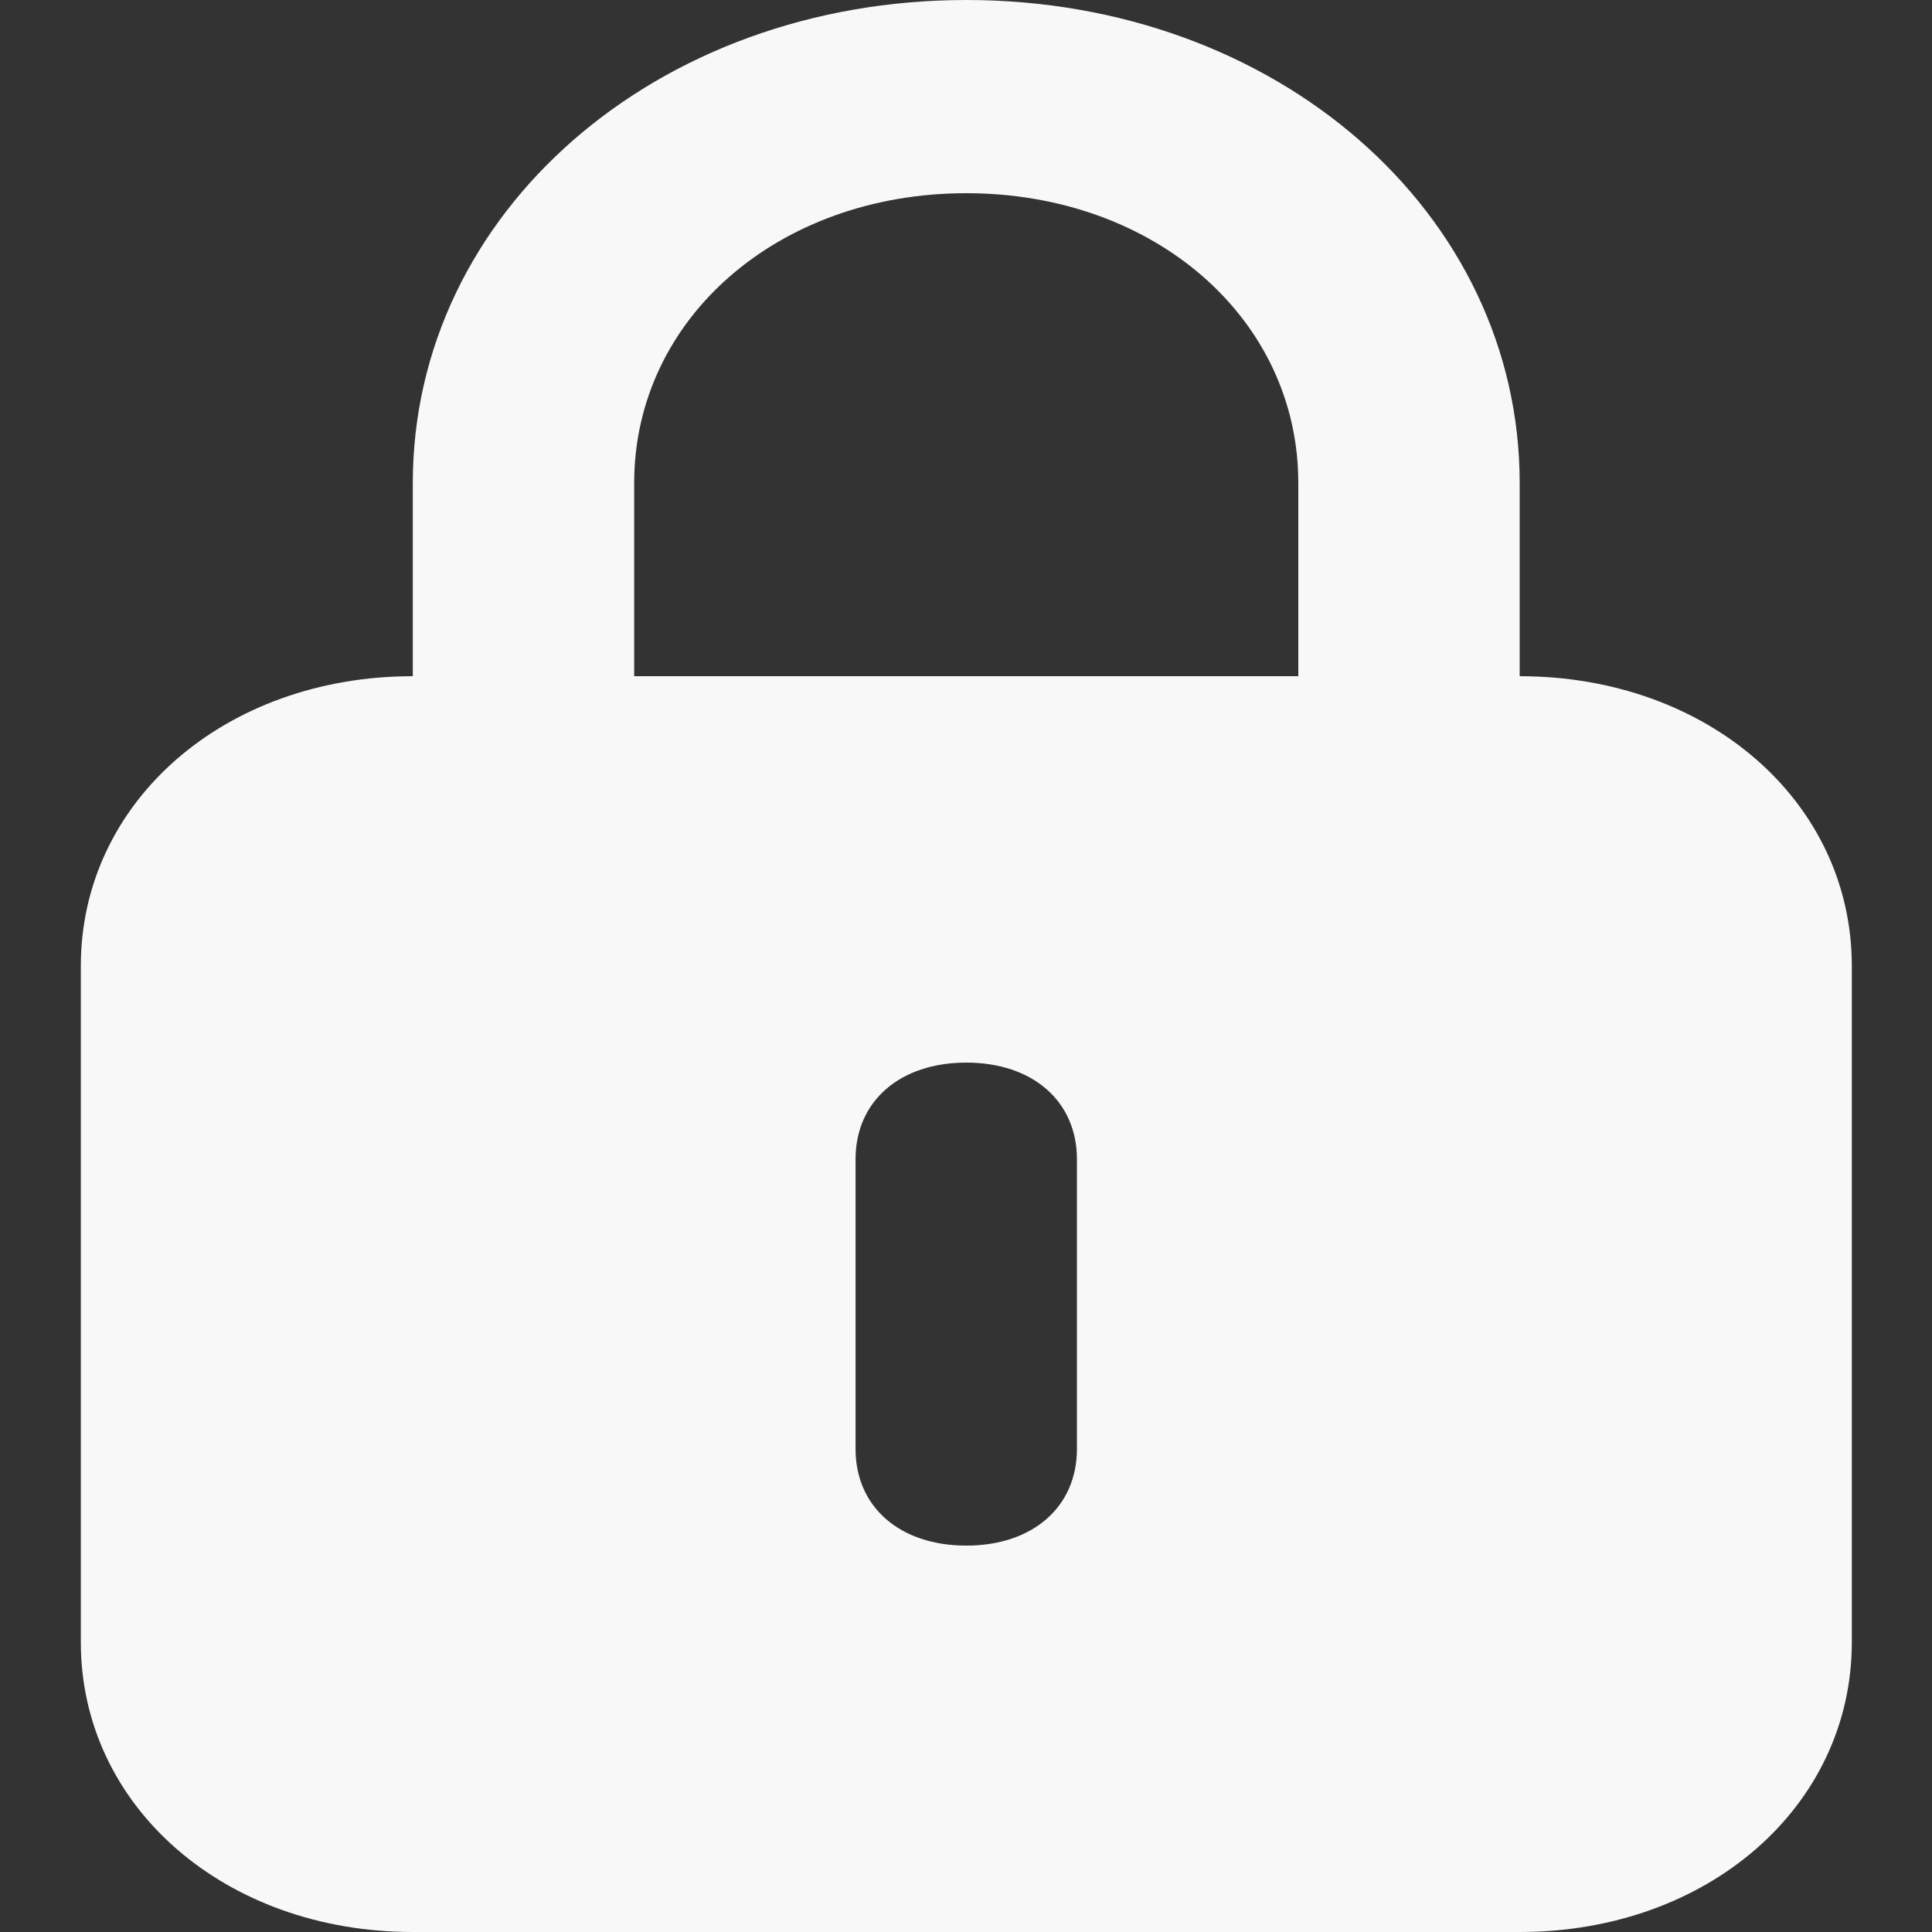 <svg width="12" height="12" viewBox="0 0 12 12" fill="none" xmlns="http://www.w3.org/2000/svg">
<rect x="0" y="0" width="12" height="12" fill="#333333" stroke="none"/>
<path d="M9.439 4.2V3C9.439 1.32 7.927 0 6.002 0C4.077 0 2.564 1.32 2.564 3V4.2C1.396 4.2 0.502 4.98 0.502 6V10.2C0.502 11.22 1.396 12 2.564 12H9.439C10.608 12 11.502 11.22 11.502 10.2V6C11.502 4.98 10.608 4.2 9.439 4.2ZM3.939 3C3.939 1.98 4.833 1.2 6.002 1.2C7.171 1.2 8.064 1.98 8.064 3V4.2H3.939V3ZM6.689 9C6.689 9.36 6.414 9.6 6.002 9.6C5.589 9.6 5.314 9.36 5.314 9V7.2C5.314 6.84 5.589 6.6 6.002 6.6C6.414 6.6 6.689 6.84 6.689 7.2V9Z" fill="#F8F8F8"/>
</svg>
